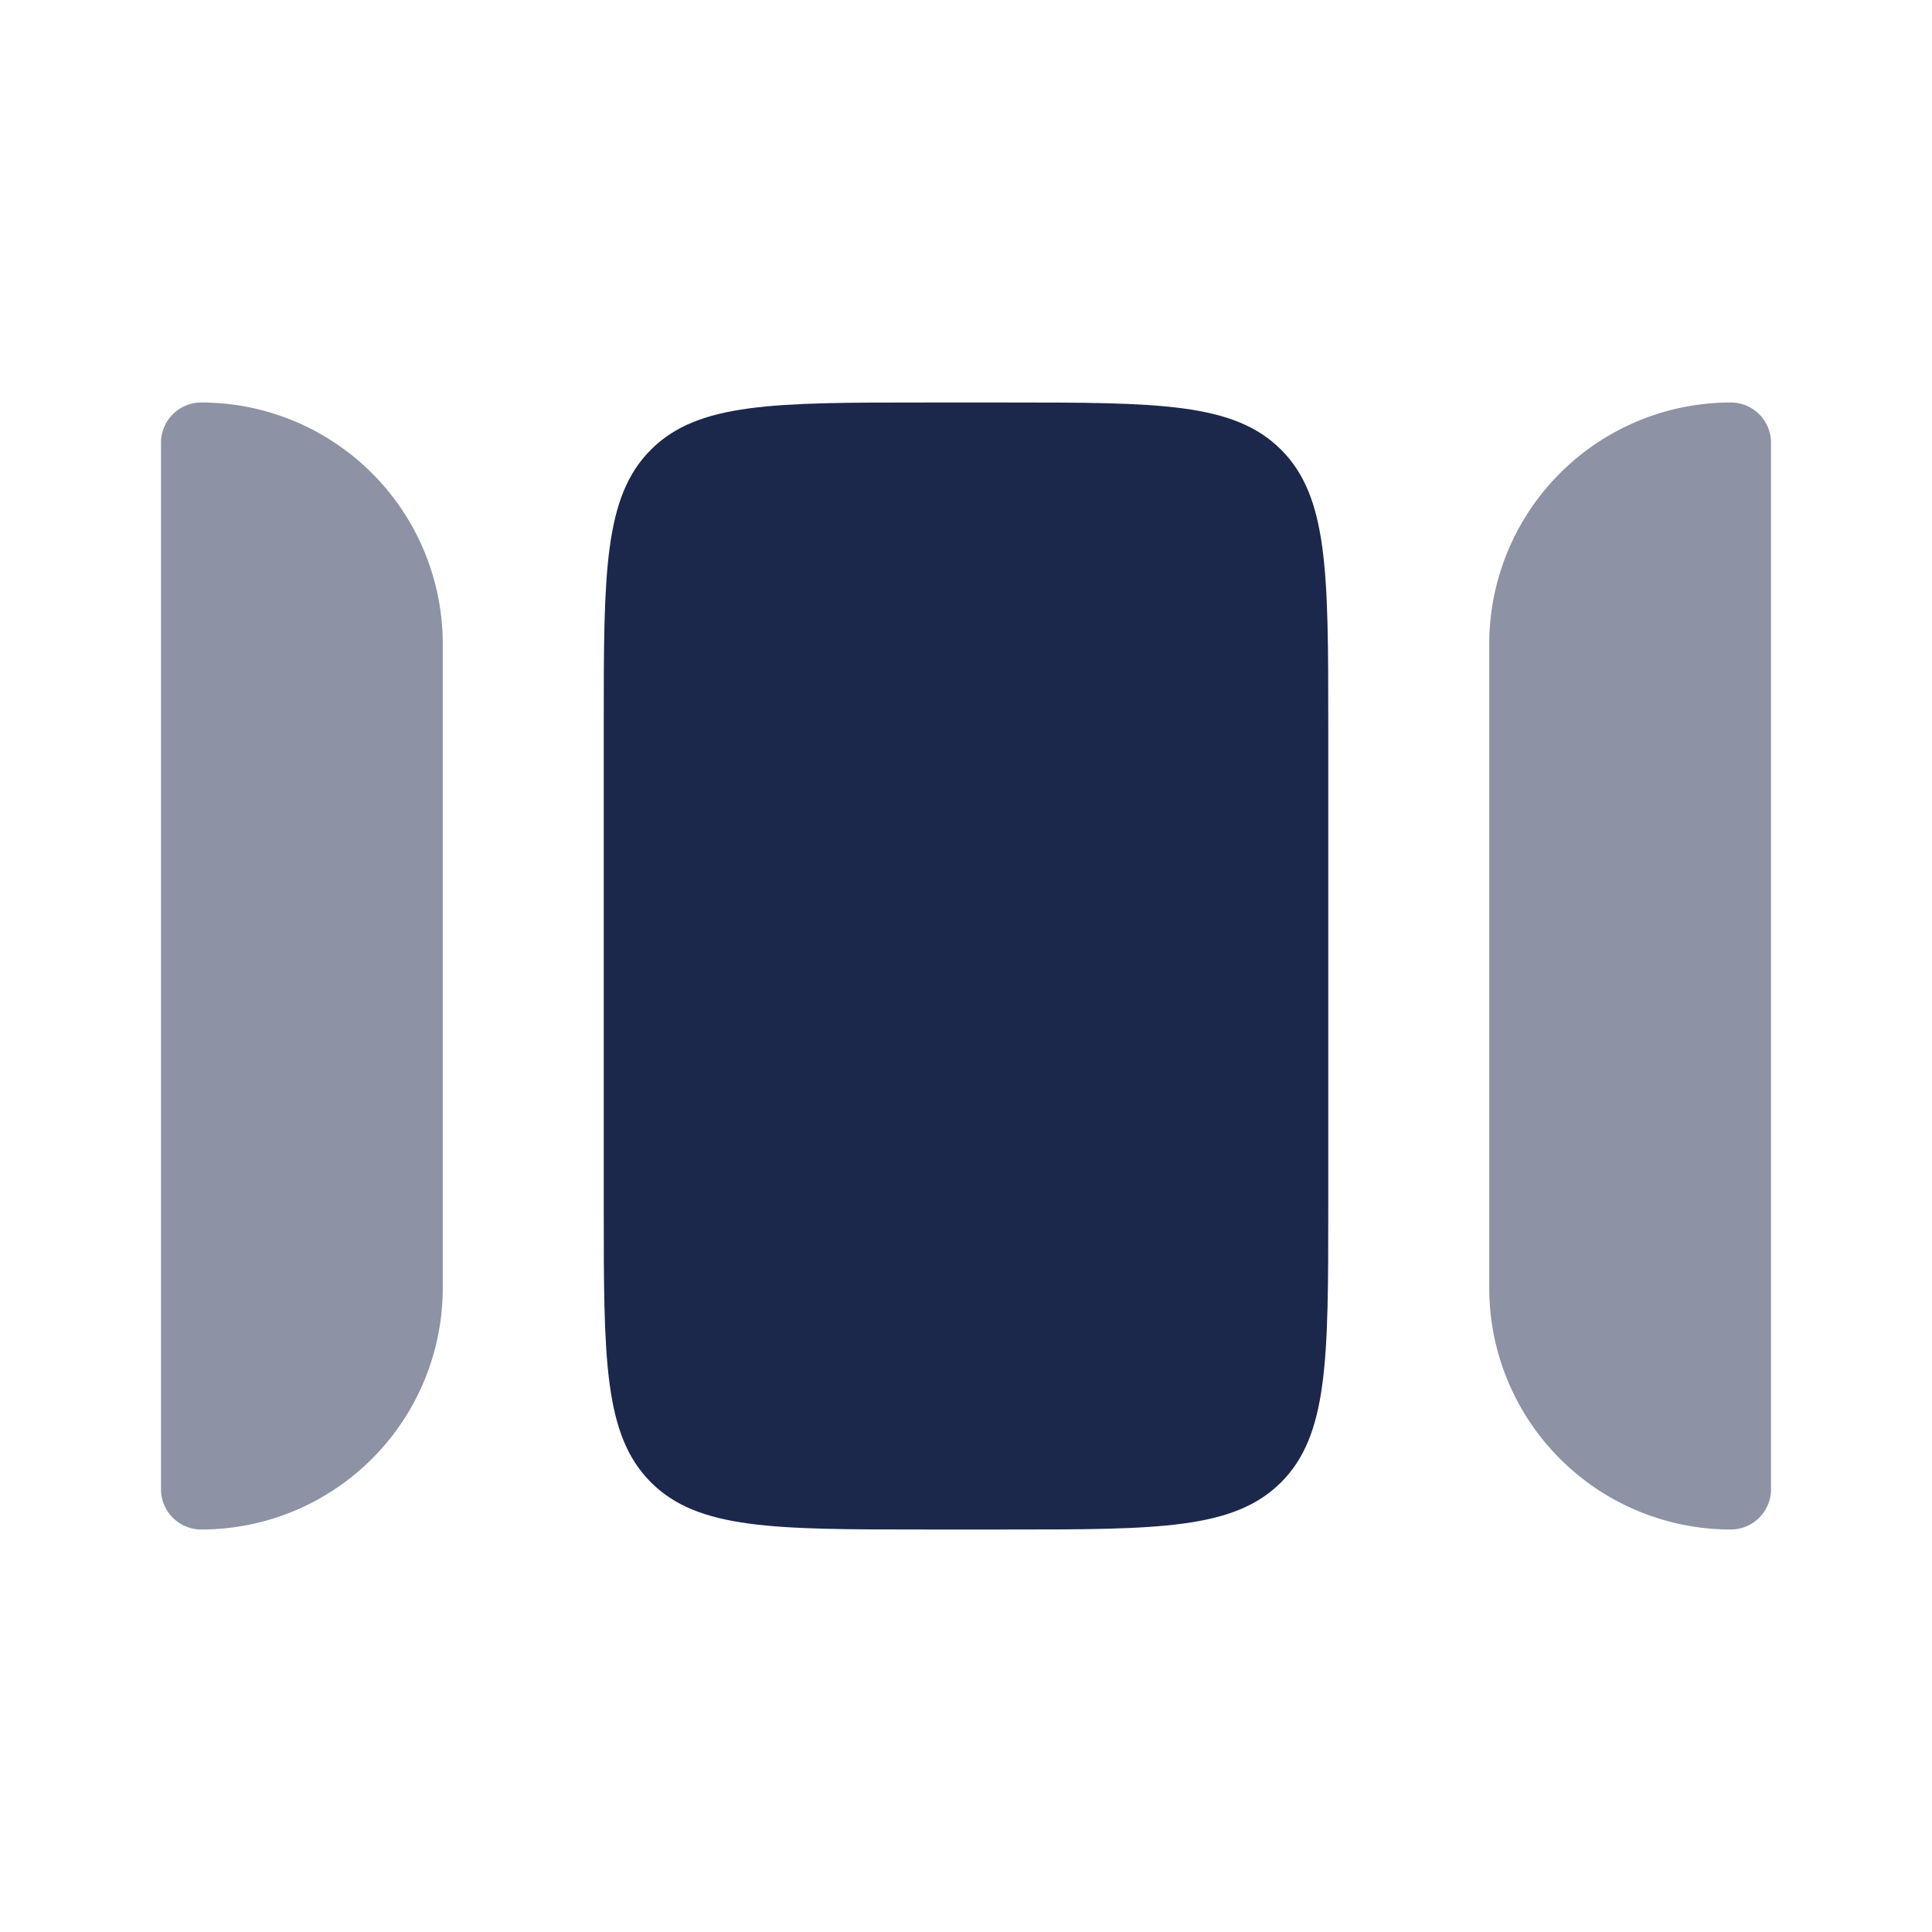 <svg xmlns="http://www.w3.org/2000/svg" width="24" height="24" fill="none">
  <g fill="#1C274C">
    <path d="M5.5 16V8a3 3 0 0 0-3-3 .5.5 0 0 0-.5.5v13a.5.5 0 0 0 .5.5 3 3 0 0 0 3-3Zm13-8v8a3 3 0 0 0 3 3 .5.5 0 0 0 .5-.5v-13a.5.5 0 0 0-.5-.5 3 3 0 0 0-3 3Z" opacity=".5"/>
    <path d="M11.5 19c-1.886 0-2.828 0-3.414-.586C7.5 17.828 7.5 16.886 7.5 15V9c0-1.886 0-2.828.586-3.414C8.672 5 9.614 5 11.5 5h1c1.886 0 2.828 0 3.414.586.586.586.586 1.528.586 3.414v6c0 1.886 0 2.828-.586 3.414C15.328 19 14.386 19 12.5 19h-1Z"/>
  </g>
</svg>
